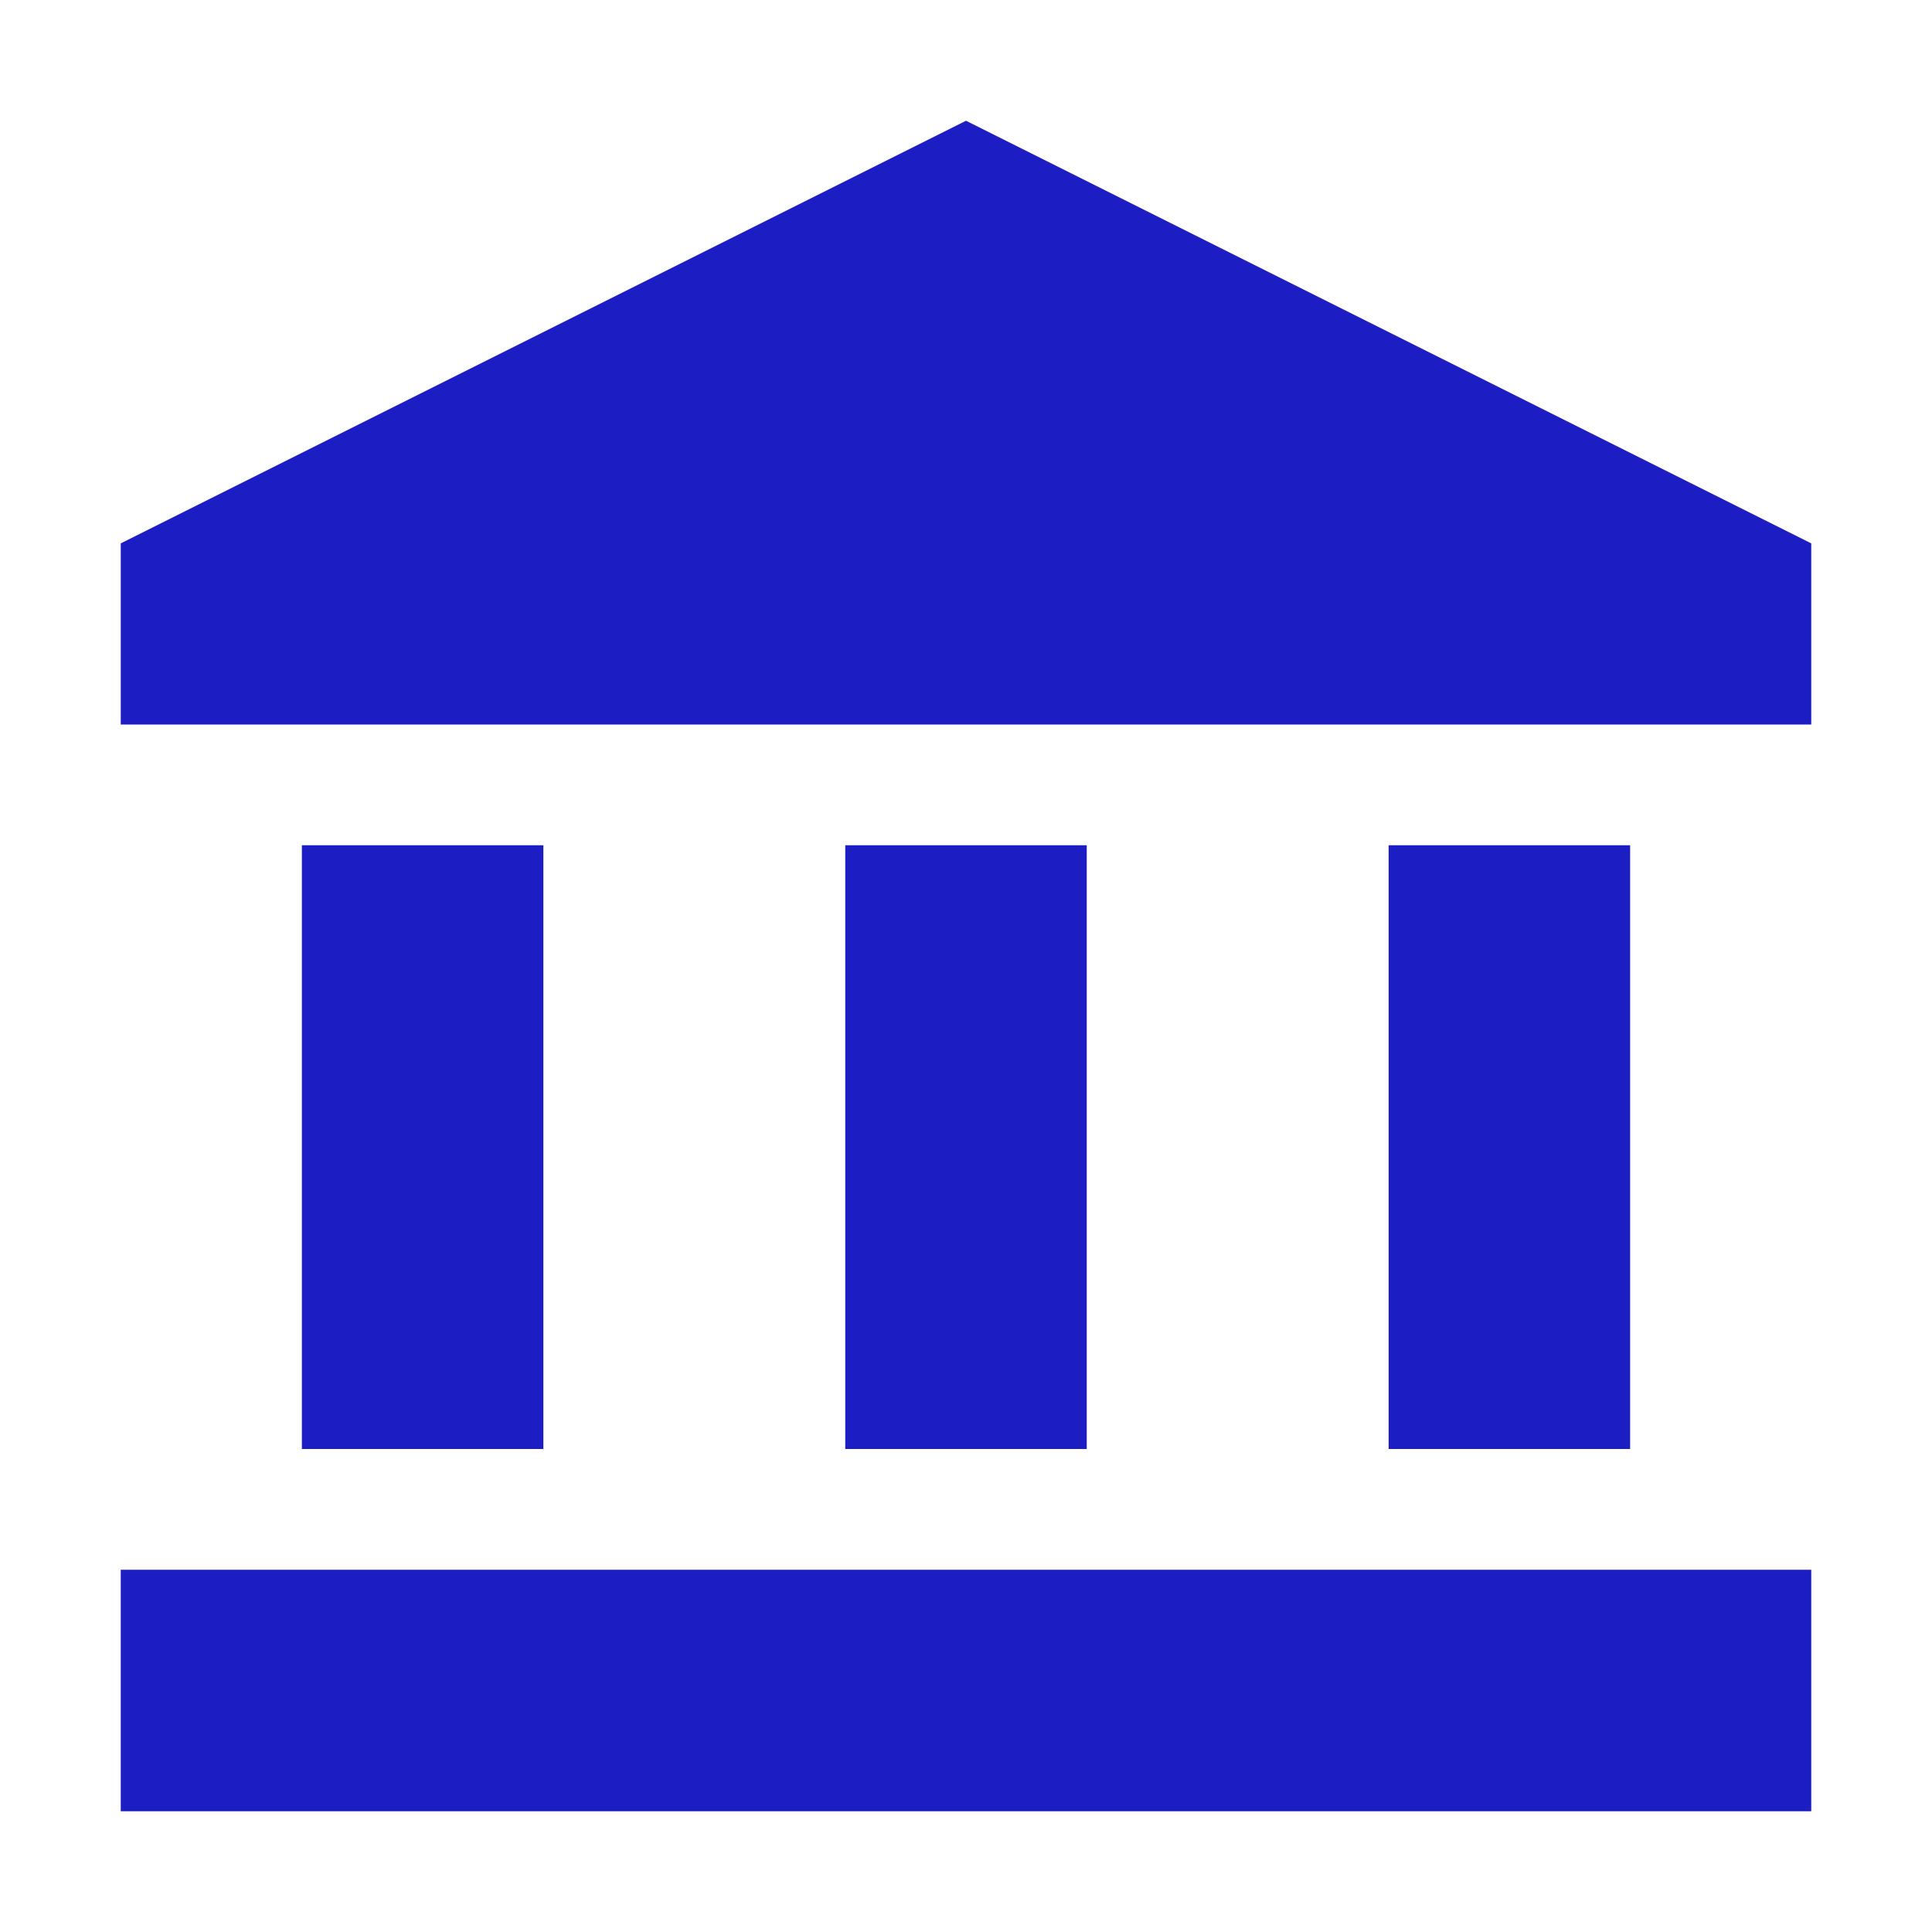 <?xml version="1.0" encoding="UTF-8" standalone="no"?>
<svg
   xmlns:dc="http://purl.org/dc/elements/1.1/"
   xmlns:cc="http://creativecommons.org/ns#"
   xmlns:rdf="http://www.w3.org/1999/02/22-rdf-syntax-ns#"
   xmlns:svg="http://www.w3.org/2000/svg"
   xmlns="http://www.w3.org/2000/svg"
   xmlns:sodipodi="http://sodipodi.sourceforge.net/DTD/sodipodi-0.dtd"
   xmlns:inkscape="http://www.inkscape.org/namespaces/inkscape"
   version="1.1"
   width="128"
   height="128"
   viewBox="0 0 128 128"
   id="svg4"
   sodipodi:docname="Icon.svg"
   inkscape:version="0.92.2 (5c3e80d, 2017-08-06)">
  <defs
     id="defs8" />
  <sodipodi:namedview
     pagecolor="#ffffff"
     bordercolor="#666666"
     borderopacity="1"
     objecttolerance="10"
     gridtolerance="10"
     guidetolerance="10"
     inkscape:pageopacity="0"
     inkscape:pageshadow="2"
     inkscape:window-width="3840"
     inkscape:window-height="2035"
     id="namedview6"
     showgrid="false"
     inkscape:zoom="4"
     inkscape:cx="76.531767"
     inkscape:cy="26.928314"
     inkscape:window-x="-13"
     inkscape:window-y="-13"
     inkscape:window-maximized="1"
     inkscape:current-layer="svg4" />
  <g
     id="g844"
     transform="matrix(4,0,0,4,0,-384)"
     style="stroke-width:0.25;fill:#1d1dc4;fill-opacity:1">
    <path
       sodipodi:nodetypes="ccccc"
       inkscape:connector-curvature="0"
       id="path825"
       d="M 16,98 2,105 v 3 h 28 v -3"
       style="stroke-width:0.25;fill:#1d1dc4;fill-opacity:1" />
    <path
       inkscape:connector-curvature="0"
       id="path823"
       d="m 23,110 v 10 h 4 v -10"
       style="stroke-width:0.25;fill:#1d1dc4;fill-opacity:1" />
    <path
       id="path821"
       d="m 2,126 h 28 v -4 H 2"
       style="stroke-width:0.25;fill:#1d1dc4;fill-opacity:1"
       inkscape:connector-curvature="0" />
    <path
       inkscape:connector-curvature="0"
       id="path819"
       d="m 14,110 v 10 h 4 v -10"
       style="stroke-width:0.25;fill:#1d1dc4;fill-opacity:1" />
    <path
       inkscape:connector-curvature="0"
       id="path2"
       d="m 5,110 v 10 h 4 v -10 z"
       style="stroke-width:0.25;fill:#1d1dc4;fill-opacity:1" />
  </g>
</svg>
